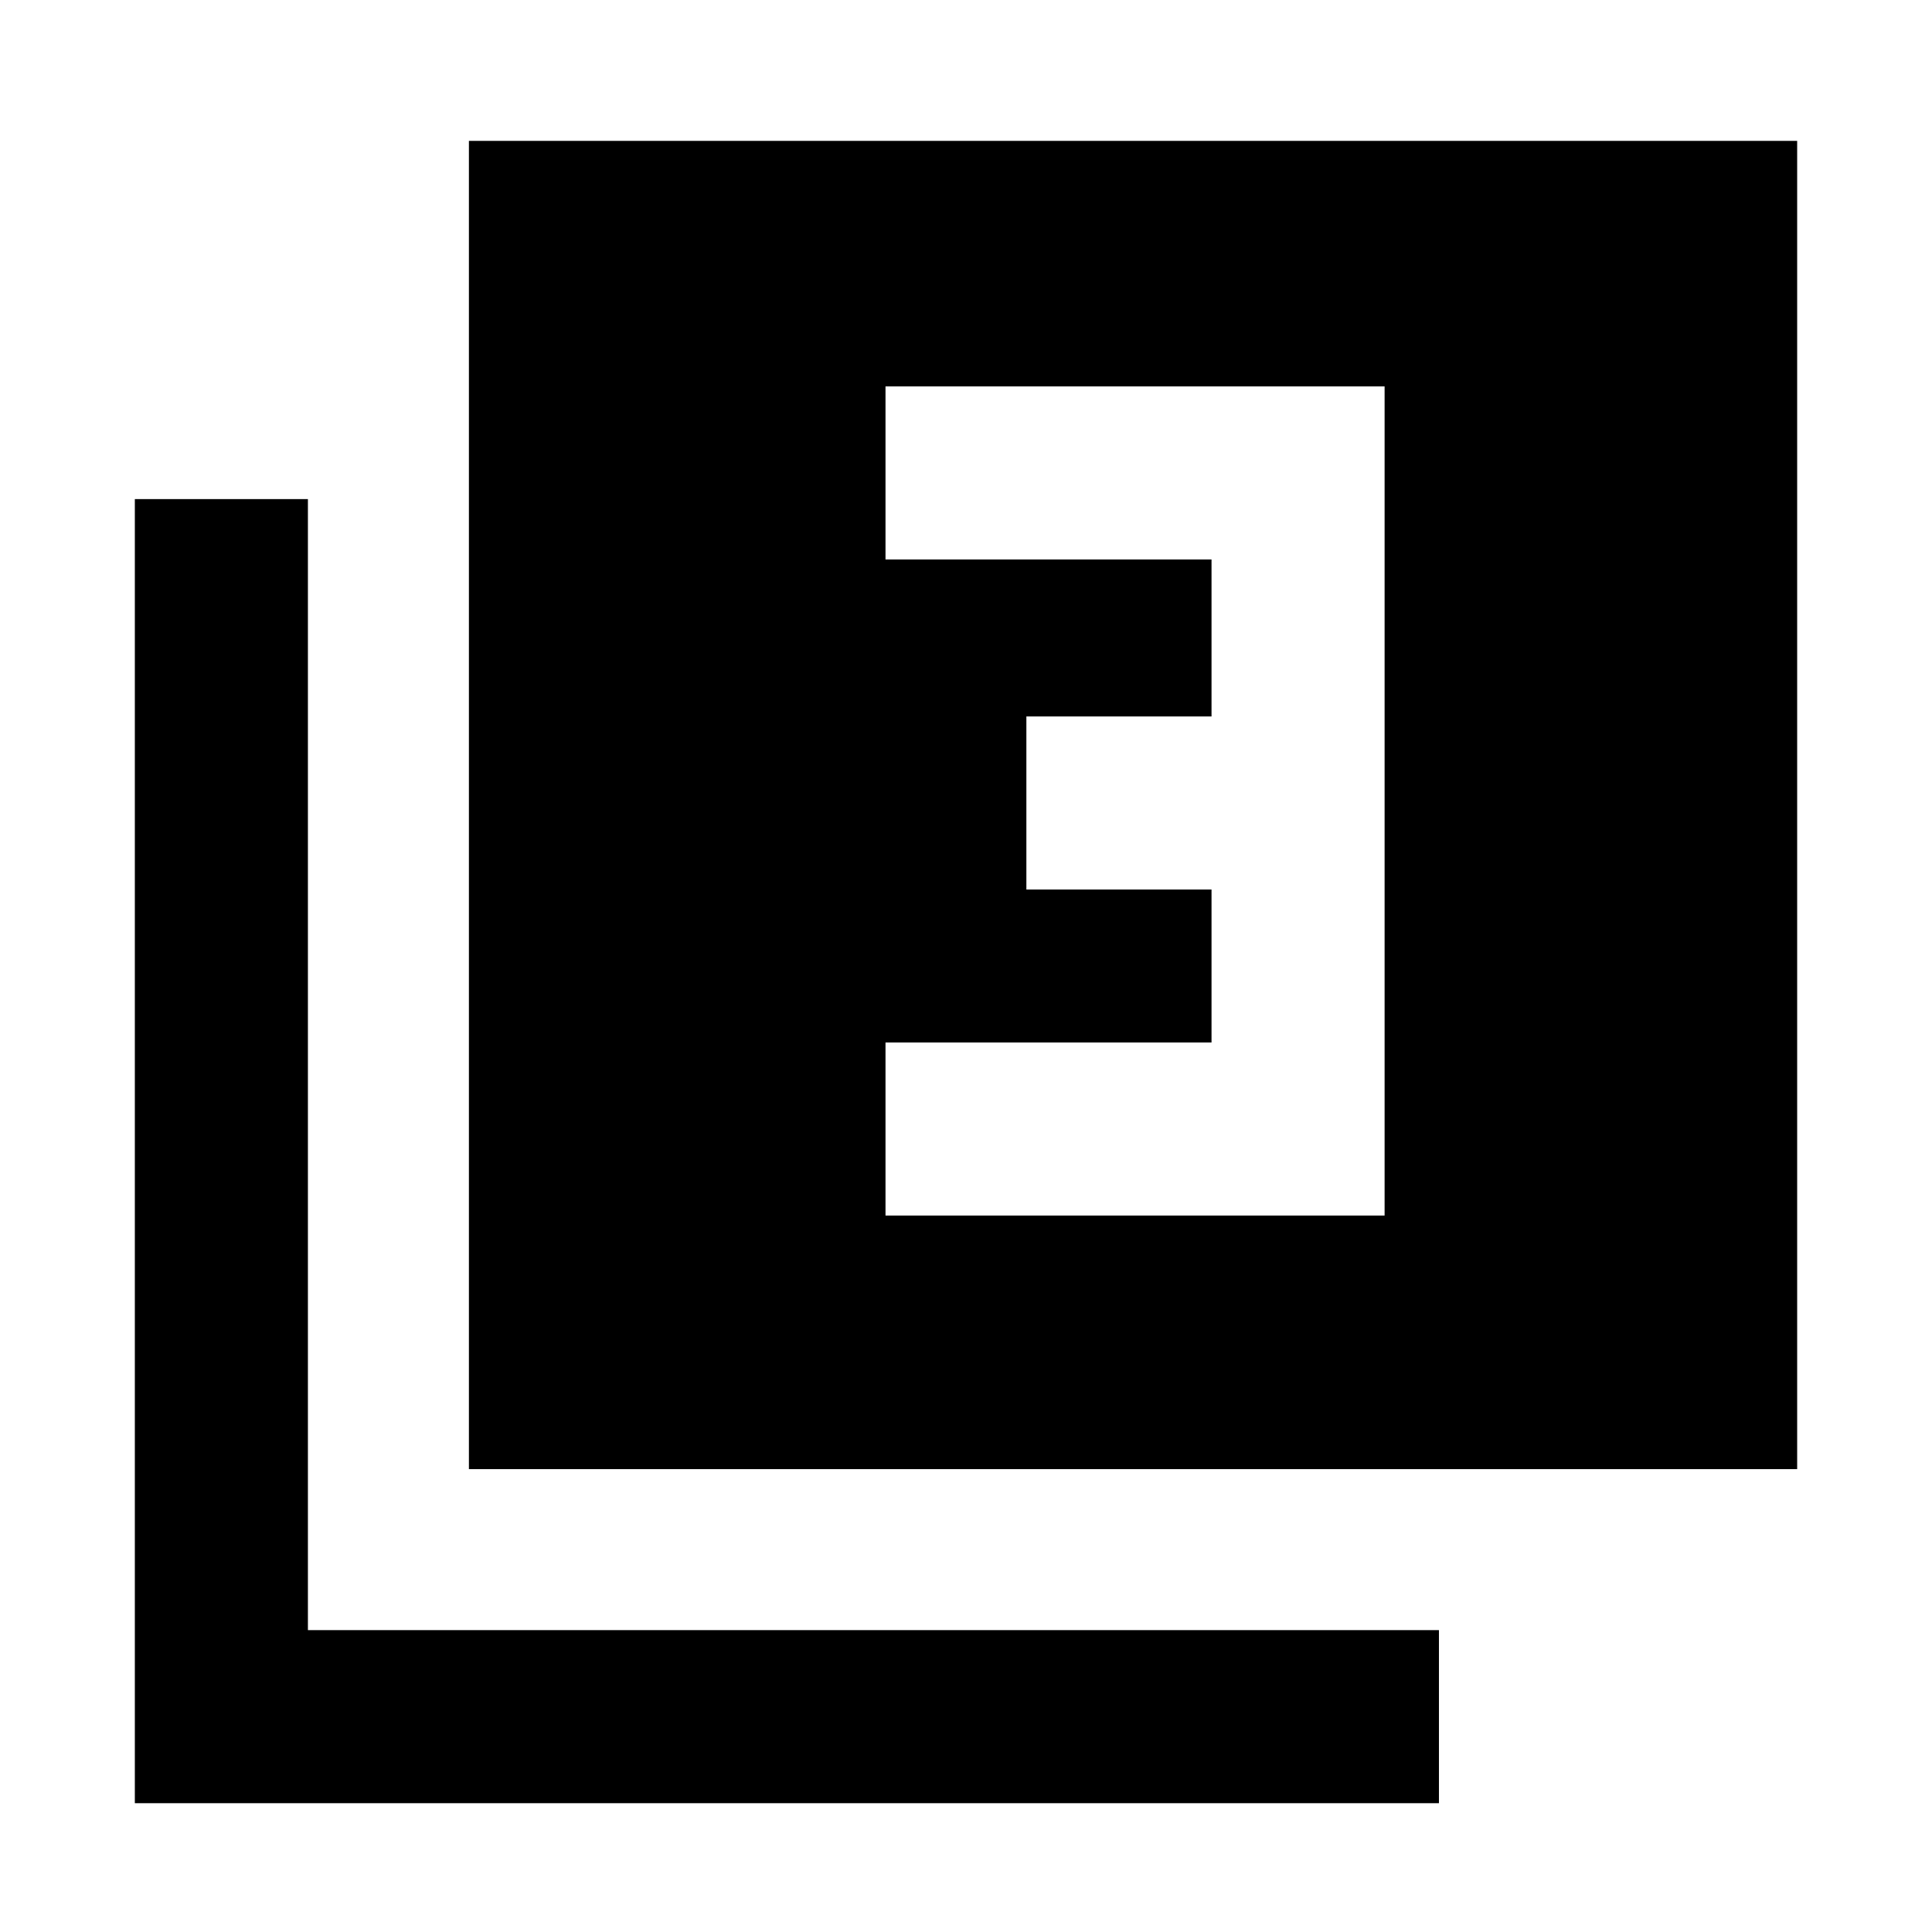 <svg xmlns="http://www.w3.org/2000/svg" height="24" width="24"><path d="M11 15.1H17.2V4.8H11V6.95H15.05V8.9H12.75V11.05H15.05V12.95H11ZM5.825 18.25V1.75H22.325V18.25ZM1.675 22.4V6.2H3.825V20.25H17.875V22.4Z"/></svg>